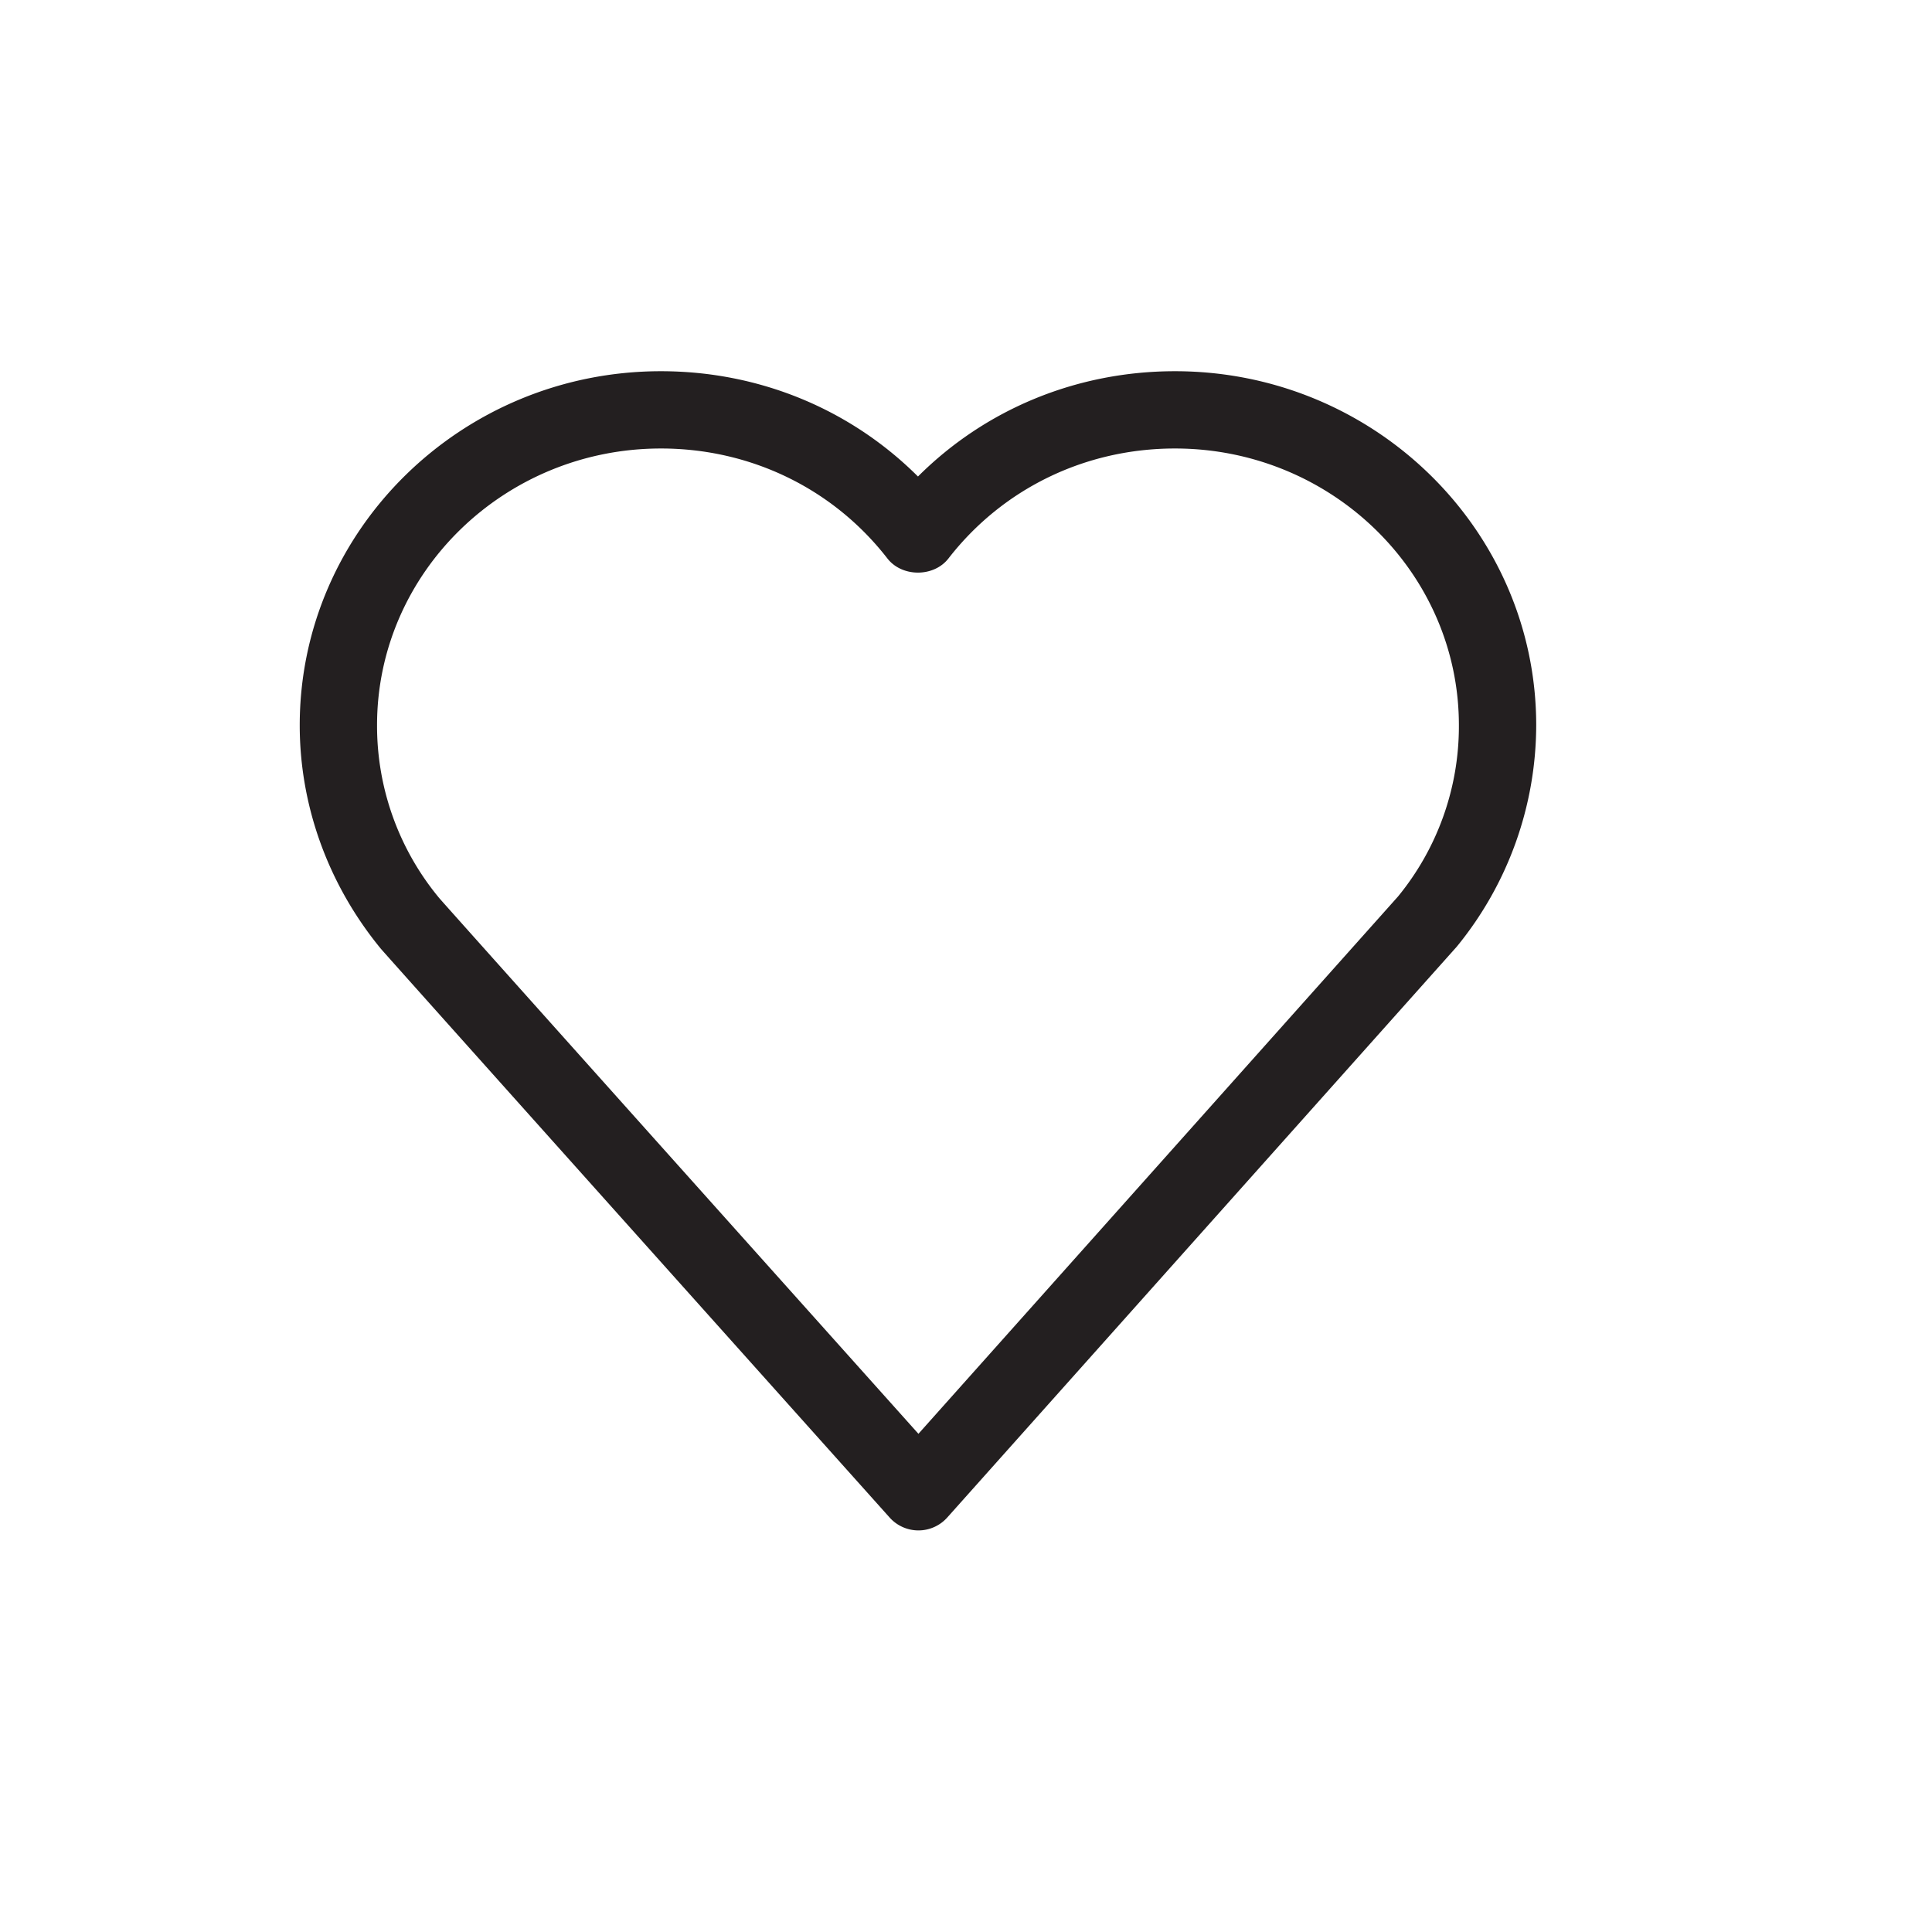 <svg xmlns="http://www.w3.org/2000/svg" viewBox="0 0 50 50" id="heart"><path fill="#231F20" d="M23.024 39.274a.999.999 0 0 0 .745.333h.001a1 1 0 0 0 .745-.334l13.184-14.771a9.073 9.073 0 0 0 2.058-5.732c0-5.053-4.193-9.163-9.348-9.163-2.538 0-4.904.98-6.652 2.725-1.748-1.744-4.114-2.725-6.652-2.725-5.154 0-9.348 4.11-9.348 9.163 0 2.078.731 4.115 2.094 5.777.128.156 10.116 11.312 13.173 14.727zm-5.92-27.667c2.321 0 4.458 1.038 5.862 2.846.379.488 1.201.488 1.58 0 1.404-1.809 3.541-2.846 5.862-2.846 4.052 0 7.348 3.213 7.348 7.163a6.95 6.95 0 0 1-1.577 4.433l-12.41 13.904c-4.576-5.111-12.165-13.59-12.405-13.869a6.979 6.979 0 0 1-1.606-4.468c-.001-3.949 3.295-7.163 7.346-7.163z"></path></svg>